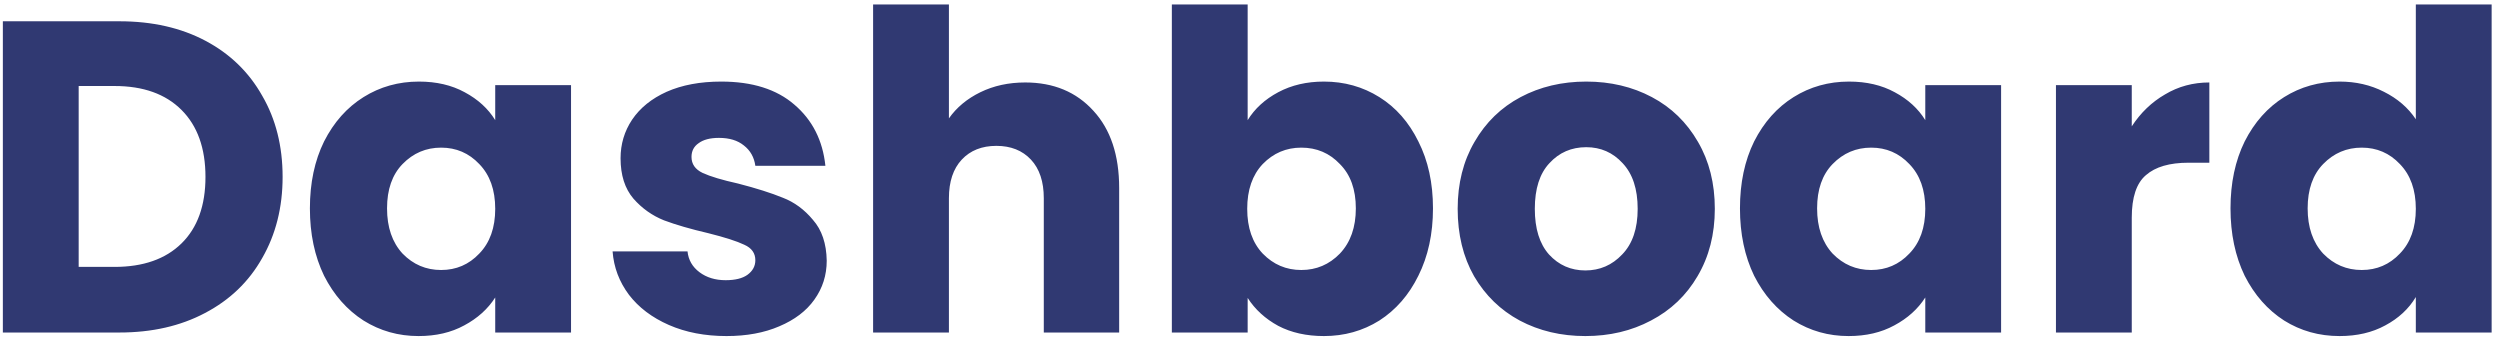 <svg width="203" height="28" viewBox="0 0 203 28" fill="none" xmlns="http://www.w3.org/2000/svg">
<path d="M9.7 1.728C12.364 1.728 14.692 2.256 16.684 3.312C18.676 4.368 20.212 5.856 21.292 7.776C22.396 9.672 22.948 11.868 22.948 14.364C22.948 16.836 22.396 19.032 21.292 20.952C20.212 22.872 18.664 24.36 16.648 25.416C14.656 26.472 12.34 27 9.7 27H0.232V1.728H9.7ZM9.304 21.672C11.632 21.672 13.444 21.036 14.74 19.764C16.036 18.492 16.684 16.692 16.684 14.364C16.684 12.036 16.036 10.224 14.74 8.928C13.444 7.632 11.632 6.984 9.304 6.984H6.388V21.672H9.304ZM25.164 16.92C25.164 14.856 25.548 13.044 26.316 11.484C27.108 9.924 28.176 8.724 29.52 7.884C30.864 7.044 32.364 6.624 34.02 6.624C35.436 6.624 36.672 6.912 37.728 7.488C38.808 8.064 39.636 8.82 40.212 9.756V6.912H46.368V27H40.212V24.156C39.612 25.092 38.772 25.848 37.692 26.424C36.636 27 35.4 27.288 33.984 27.288C32.352 27.288 30.864 26.868 29.52 26.028C28.176 25.164 27.108 23.952 26.316 22.392C25.548 20.808 25.164 18.984 25.164 16.92ZM40.212 16.956C40.212 15.42 39.78 14.208 38.916 13.32C38.076 12.432 37.044 11.988 35.82 11.988C34.596 11.988 33.552 12.432 32.688 13.32C31.848 14.184 31.428 15.384 31.428 16.92C31.428 18.456 31.848 19.68 32.688 20.592C33.552 21.48 34.596 21.924 35.82 21.924C37.044 21.924 38.076 21.48 38.916 20.592C39.78 19.704 40.212 18.492 40.212 16.956ZM58.994 27.288C57.242 27.288 55.682 26.988 54.314 26.388C52.946 25.788 51.866 24.972 51.074 23.94C50.282 22.884 49.838 21.708 49.742 20.412H55.826C55.898 21.108 56.222 21.672 56.798 22.104C57.374 22.536 58.082 22.752 58.922 22.752C59.69 22.752 60.278 22.608 60.686 22.32C61.118 22.008 61.334 21.612 61.334 21.132C61.334 20.556 61.034 20.136 60.434 19.872C59.834 19.584 58.862 19.272 57.518 18.936C56.078 18.6 54.878 18.252 53.918 17.892C52.958 17.508 52.13 16.92 51.434 16.128C50.738 15.312 50.39 14.22 50.39 12.852C50.39 11.7 50.702 10.656 51.326 9.72C51.974 8.76 52.91 8.004 54.134 7.452C55.382 6.9 56.858 6.624 58.562 6.624C61.082 6.624 63.062 7.248 64.502 8.496C65.966 9.744 66.806 11.4 67.022 13.464H61.334C61.238 12.768 60.926 12.216 60.398 11.808C59.894 11.4 59.222 11.196 58.382 11.196C57.662 11.196 57.11 11.34 56.726 11.628C56.342 11.892 56.15 12.264 56.15 12.744C56.15 13.32 56.45 13.752 57.05 14.04C57.674 14.328 58.634 14.616 59.93 14.904C61.418 15.288 62.63 15.672 63.566 16.056C64.502 16.416 65.318 17.016 66.014 17.856C66.734 18.672 67.106 19.776 67.13 21.168C67.13 22.344 66.794 23.4 66.122 24.336C65.474 25.248 64.526 25.968 63.278 26.496C62.054 27.024 60.626 27.288 58.994 27.288ZM83.244 6.696C85.548 6.696 87.396 7.464 88.788 9C90.18 10.512 90.876 12.6 90.876 15.264V27H84.756V16.092C84.756 14.748 84.408 13.704 83.712 12.96C83.016 12.216 82.08 11.844 80.904 11.844C79.728 11.844 78.792 12.216 78.096 12.96C77.4 13.704 77.052 14.748 77.052 16.092V27H70.896V0.36H77.052V9.612C77.676 8.724 78.528 8.016 79.608 7.488C80.688 6.96 81.9 6.696 83.244 6.696ZM101.31 9.756C101.886 8.82 102.714 8.064 103.794 7.488C104.874 6.912 106.11 6.624 107.502 6.624C109.158 6.624 110.658 7.044 112.002 7.884C113.346 8.724 114.402 9.924 115.17 11.484C115.962 13.044 116.358 14.856 116.358 16.92C116.358 18.984 115.962 20.808 115.17 22.392C114.402 23.952 113.346 25.164 112.002 26.028C110.658 26.868 109.158 27.288 107.502 27.288C106.086 27.288 104.85 27.012 103.794 26.46C102.738 25.884 101.91 25.128 101.31 24.192V27H95.154V0.36H101.31V9.756ZM110.094 16.92C110.094 15.384 109.662 14.184 108.798 13.32C107.958 12.432 106.914 11.988 105.666 11.988C104.442 11.988 103.398 12.432 102.534 13.32C101.694 14.208 101.274 15.42 101.274 16.956C101.274 18.492 101.694 19.704 102.534 20.592C103.398 21.48 104.442 21.924 105.666 21.924C106.89 21.924 107.934 21.48 108.798 20.592C109.662 19.68 110.094 18.456 110.094 16.92ZM128.731 27.288C126.763 27.288 124.987 26.868 123.403 26.028C121.843 25.188 120.607 23.988 119.695 22.428C118.807 20.868 118.363 19.044 118.363 16.956C118.363 14.892 118.819 13.08 119.731 11.52C120.643 9.936 121.891 8.724 123.475 7.884C125.059 7.044 126.835 6.624 128.803 6.624C130.771 6.624 132.547 7.044 134.131 7.884C135.715 8.724 136.963 9.936 137.875 11.52C138.787 13.08 139.243 14.892 139.243 16.956C139.243 19.02 138.775 20.844 137.839 22.428C136.927 23.988 135.667 25.188 134.059 26.028C132.475 26.868 130.699 27.288 128.731 27.288ZM128.731 21.96C129.907 21.96 130.903 21.528 131.719 20.664C132.559 19.8 132.979 18.564 132.979 16.956C132.979 15.348 132.571 14.112 131.755 13.248C130.963 12.384 129.979 11.952 128.803 11.952C127.603 11.952 126.607 12.384 125.815 13.248C125.023 14.088 124.627 15.324 124.627 16.956C124.627 18.564 125.011 19.8 125.779 20.664C126.571 21.528 127.555 21.96 128.731 21.96ZM141.285 16.92C141.285 14.856 141.669 13.044 142.437 11.484C143.229 9.924 144.297 8.724 145.641 7.884C146.985 7.044 148.485 6.624 150.141 6.624C151.557 6.624 152.793 6.912 153.849 7.488C154.929 8.064 155.757 8.82 156.333 9.756V6.912H162.489V27H156.333V24.156C155.733 25.092 154.893 25.848 153.813 26.424C152.757 27 151.521 27.288 150.105 27.288C148.473 27.288 146.985 26.868 145.641 26.028C144.297 25.164 143.229 23.952 142.437 22.392C141.669 20.808 141.285 18.984 141.285 16.92ZM156.333 16.956C156.333 15.42 155.901 14.208 155.037 13.32C154.197 12.432 153.165 11.988 151.941 11.988C150.717 11.988 149.673 12.432 148.809 13.32C147.969 14.184 147.549 15.384 147.549 16.92C147.549 18.456 147.969 19.68 148.809 20.592C149.673 21.48 150.717 21.924 151.941 21.924C153.165 21.924 154.197 21.48 155.037 20.592C155.901 19.704 156.333 18.492 156.333 16.956ZM173.099 10.26C173.819 9.156 174.719 8.292 175.799 7.668C176.879 7.02 178.079 6.696 179.399 6.696V13.212H177.707C176.171 13.212 175.019 13.548 174.251 14.22C173.483 14.868 173.099 16.02 173.099 17.676V27H166.943V6.912H173.099V10.26ZM181.117 16.92C181.117 14.856 181.501 13.044 182.269 11.484C183.061 9.924 184.129 8.724 185.473 7.884C186.817 7.044 188.317 6.624 189.973 6.624C191.293 6.624 192.493 6.9 193.573 7.452C194.677 8.004 195.541 8.748 196.165 9.684V0.36H202.321V27H196.165V24.12C195.589 25.08 194.761 25.848 193.681 26.424C192.625 27 191.389 27.288 189.973 27.288C188.317 27.288 186.817 26.868 185.473 26.028C184.129 25.164 183.061 23.952 182.269 22.392C181.501 20.808 181.117 18.984 181.117 16.92ZM196.165 16.956C196.165 15.42 195.733 14.208 194.869 13.32C194.029 12.432 192.997 11.988 191.773 11.988C190.549 11.988 189.505 12.432 188.641 13.32C187.801 14.184 187.381 15.384 187.381 16.92C187.381 18.456 187.801 19.68 188.641 20.592C189.505 21.48 190.549 21.924 191.773 21.924C192.997 21.924 194.029 21.48 194.869 20.592C195.733 19.704 196.165 18.492 196.165 16.956Z" fill="#303972"/>
</svg>
